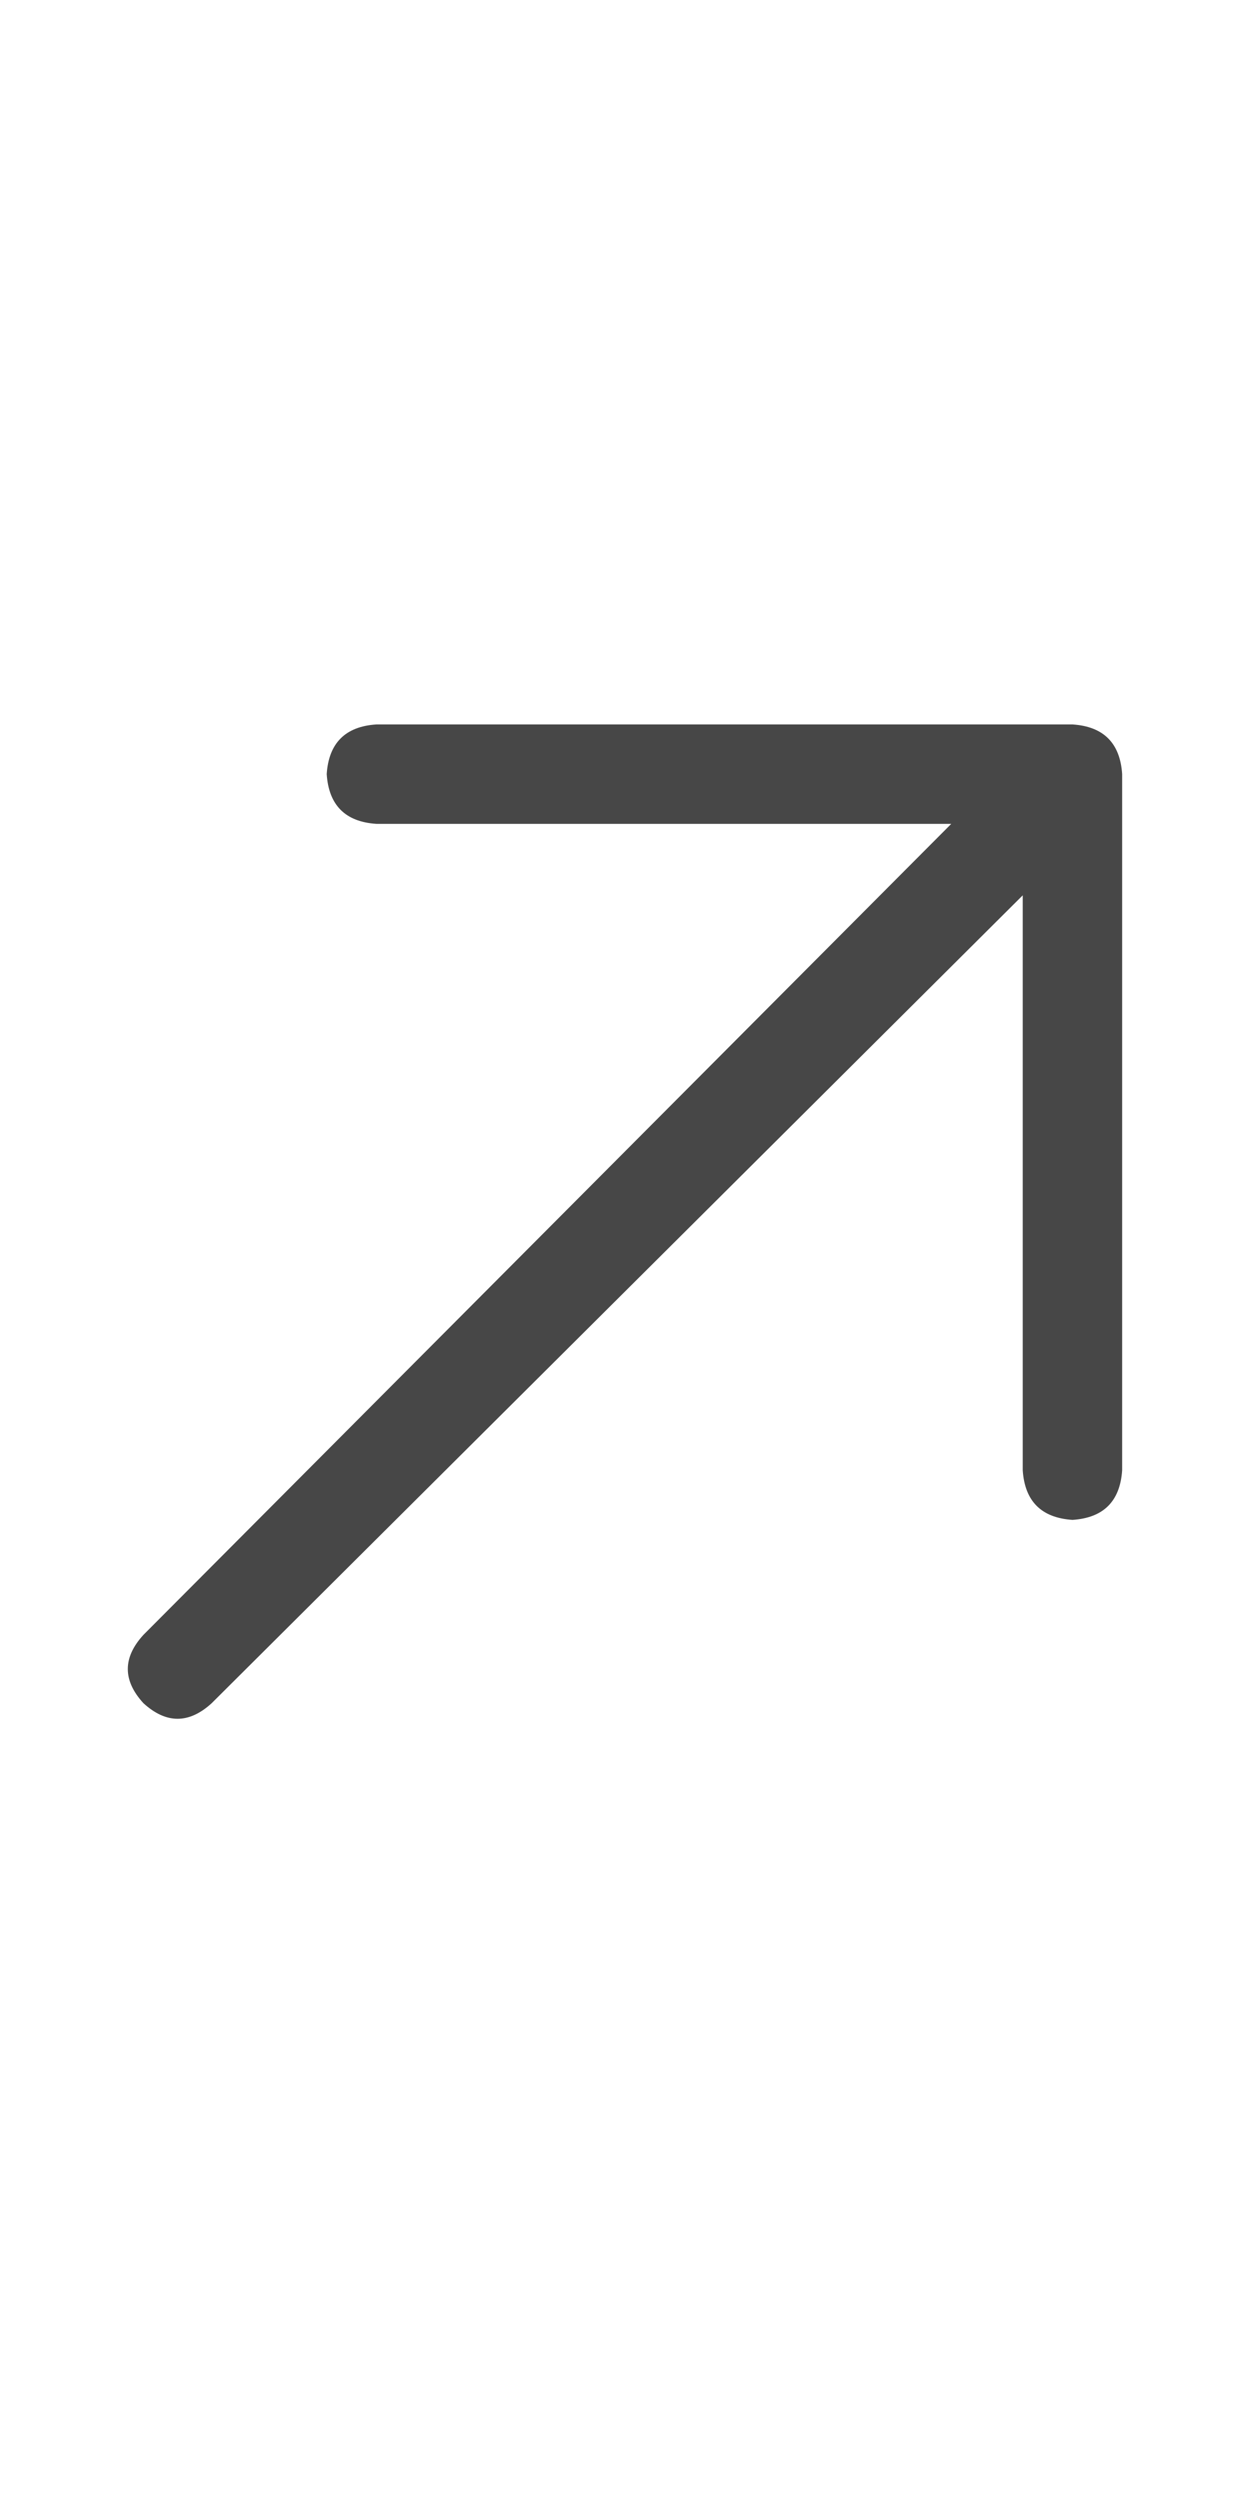 <svg width="11" height="22" viewBox="0 0 11 22" fill="none" xmlns="http://www.w3.org/2000/svg">
<g id="label-paired / sm / arrow-up-right-sm / regular" clip-path="url(#clip0_1731_2107)">
<path id="icon" d="M9.438 6.375C9.711 6.393 9.857 6.539 9.875 6.812V12.938C9.857 13.211 9.711 13.357 9.438 13.375C9.164 13.357 9.018 13.211 9 12.938V7.879L1.863 14.988C1.663 15.171 1.462 15.171 1.262 14.988C1.079 14.788 1.079 14.587 1.262 14.387L8.371 7.25H3.312C3.039 7.232 2.893 7.086 2.875 6.812C2.893 6.539 3.039 6.393 3.312 6.375H9.438Z" fill="black" fill-opacity="0.72"/>
</g>
<defs>
<clipPath id="clip0_1731_2107">
<rect width="11" height="22" fill="white"/>
</clipPath>
</defs>
</svg>

